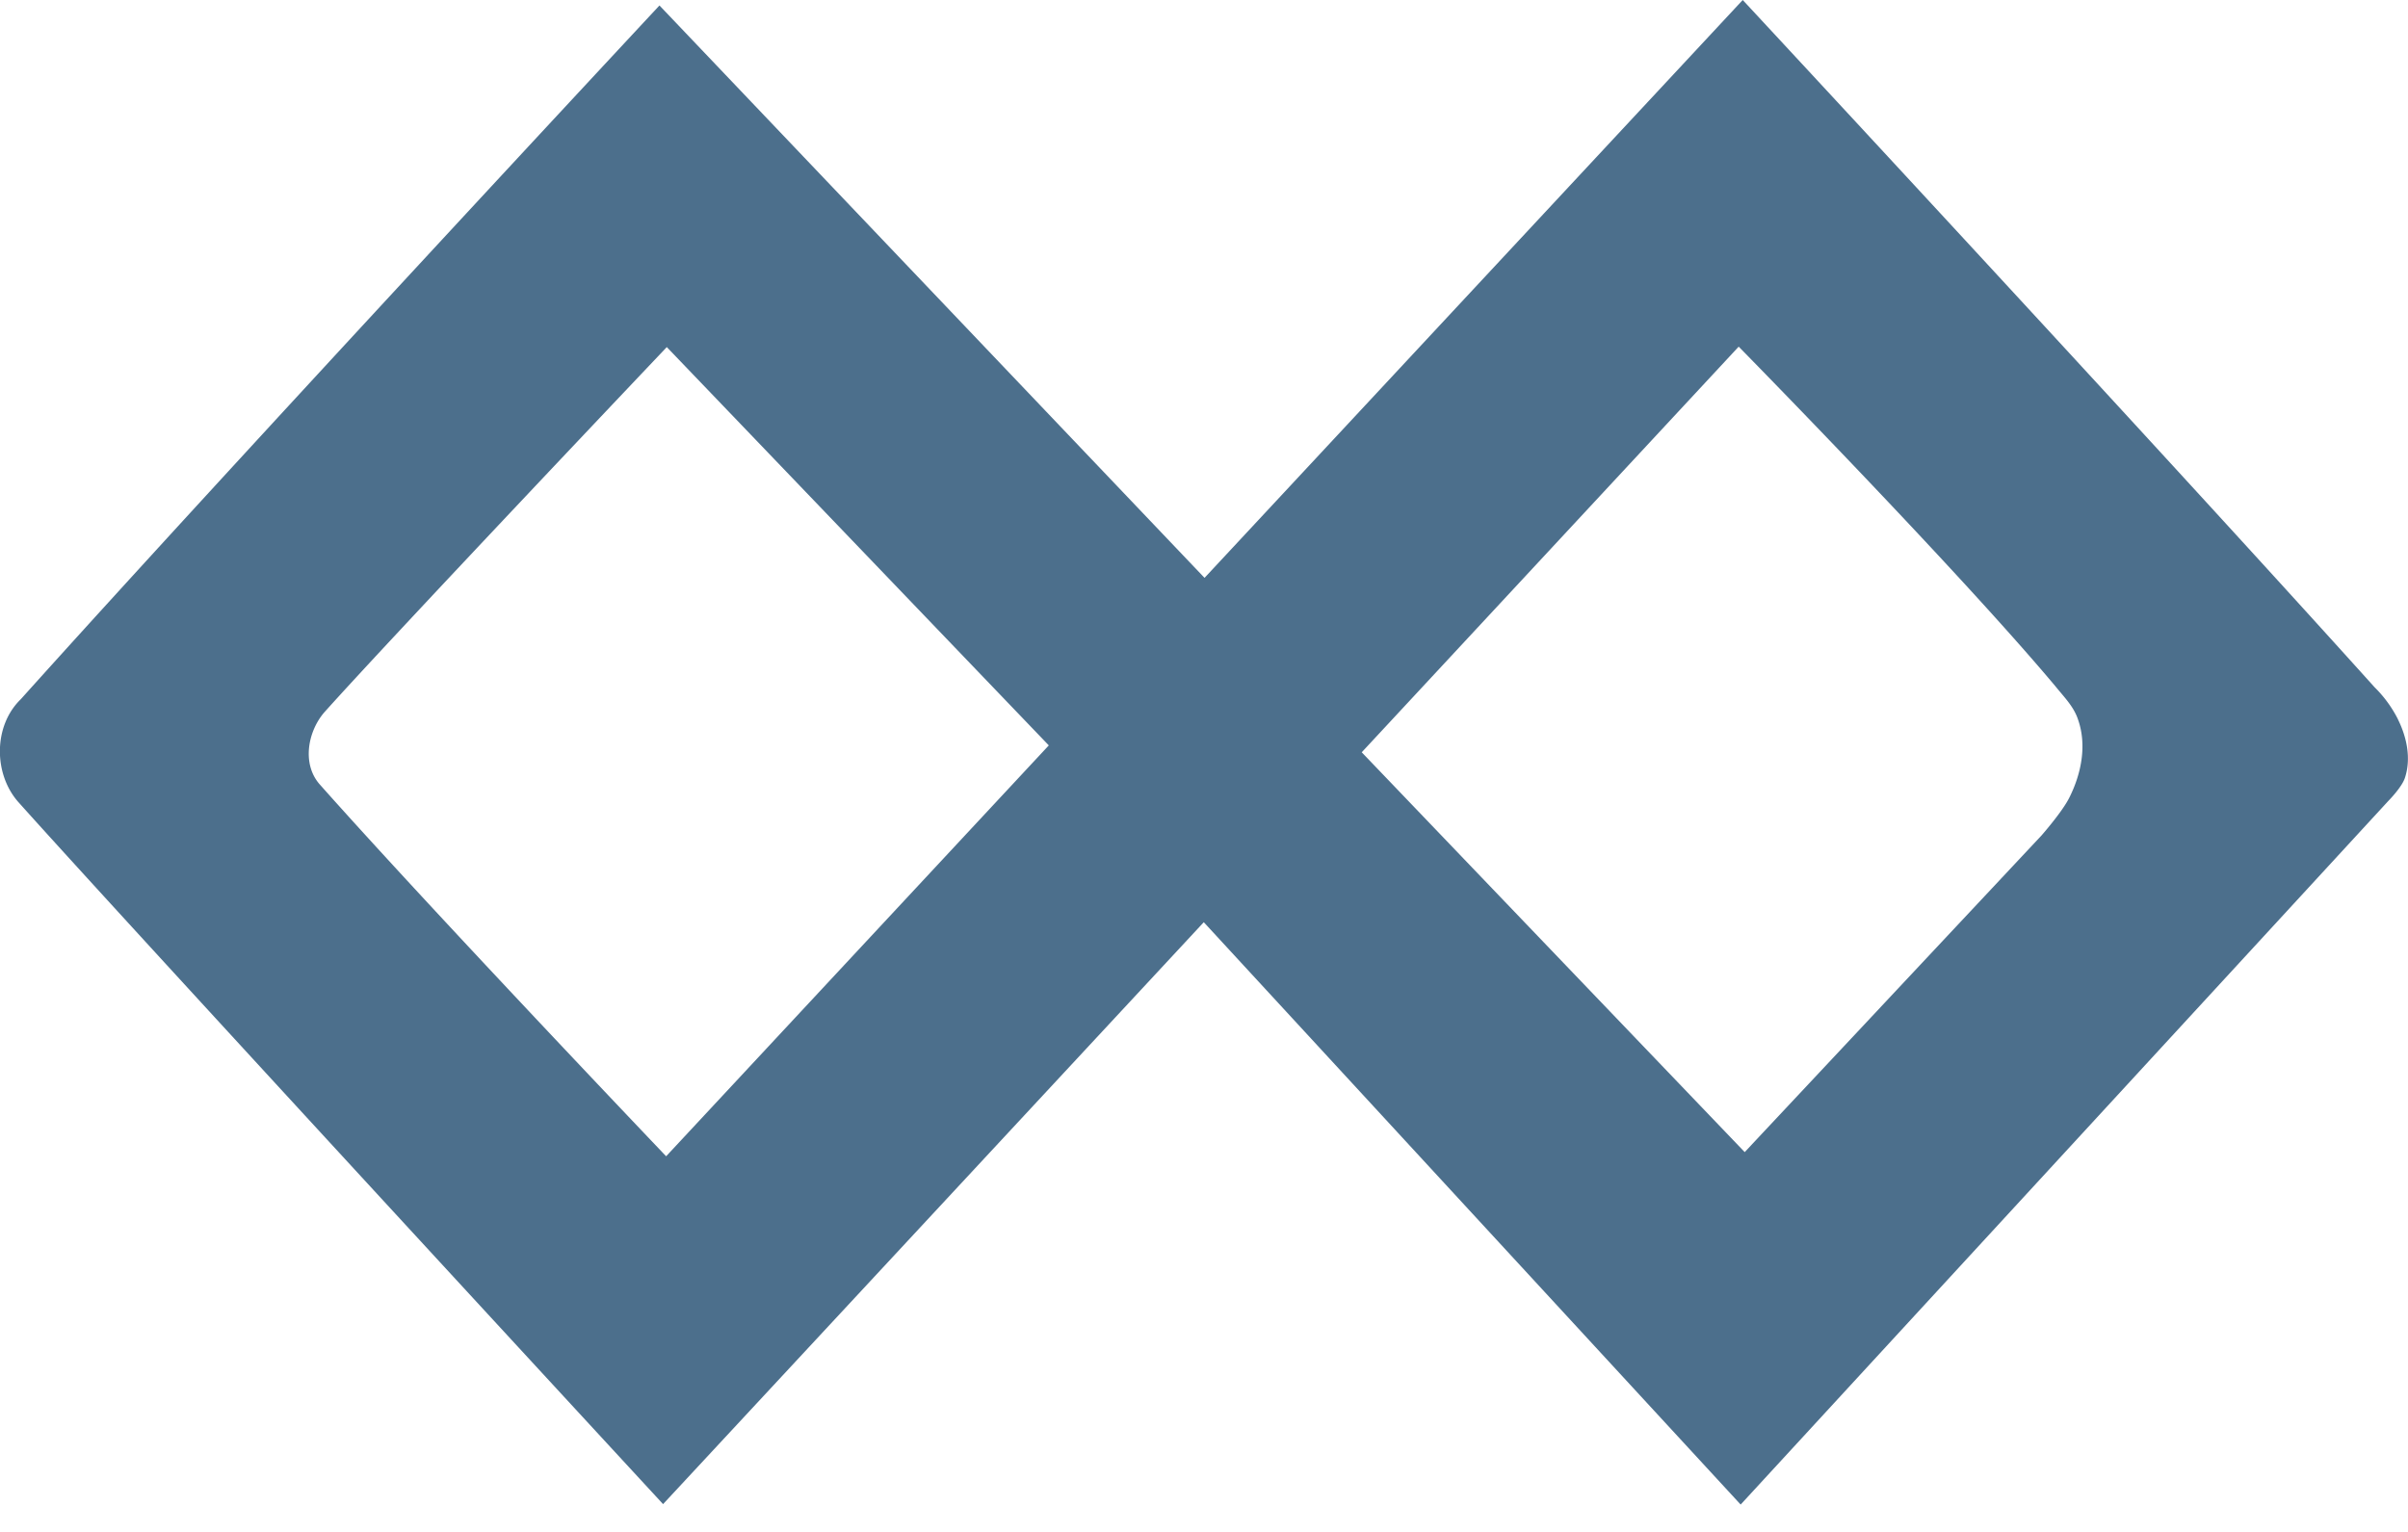 <svg xmlns="http://www.w3.org/2000/svg" width="22" height="14" viewBox="0 0 22 14">
    <path fill="#4C6F8C" fill-rule="evenodd" d="M18.906 7.289c-.064.13-.256.348-.256.348l-2.71 2.892-3.499-3.654 3.444-3.707s1.984 2.019 2.893 3.103c.077.096.168.185.207.304.083.235.03.497-.079.714zm-12.82 3.278s-2.14-2.244-3.168-3.402c-.16-.186-.106-.478.043-.653.626-.7 3.131-3.34 3.131-3.34l3.49 3.64-3.496 3.755zm15.824-3.99a1.118 1.118 0 0 0-.215-.296C19.793 4.167 15.922 0 15.922 0l-4.917 5.281L6.025.05S2.109 4.253.19 6.39c-.25.242-.25.678-.026.936.997 1.115 5.894 6.42 5.894 6.42l4.94-5.318 4.905 5.322 5.917-6.43s.125-.126.152-.212c.058-.176.017-.37-.063-.532z"/>
</svg>
